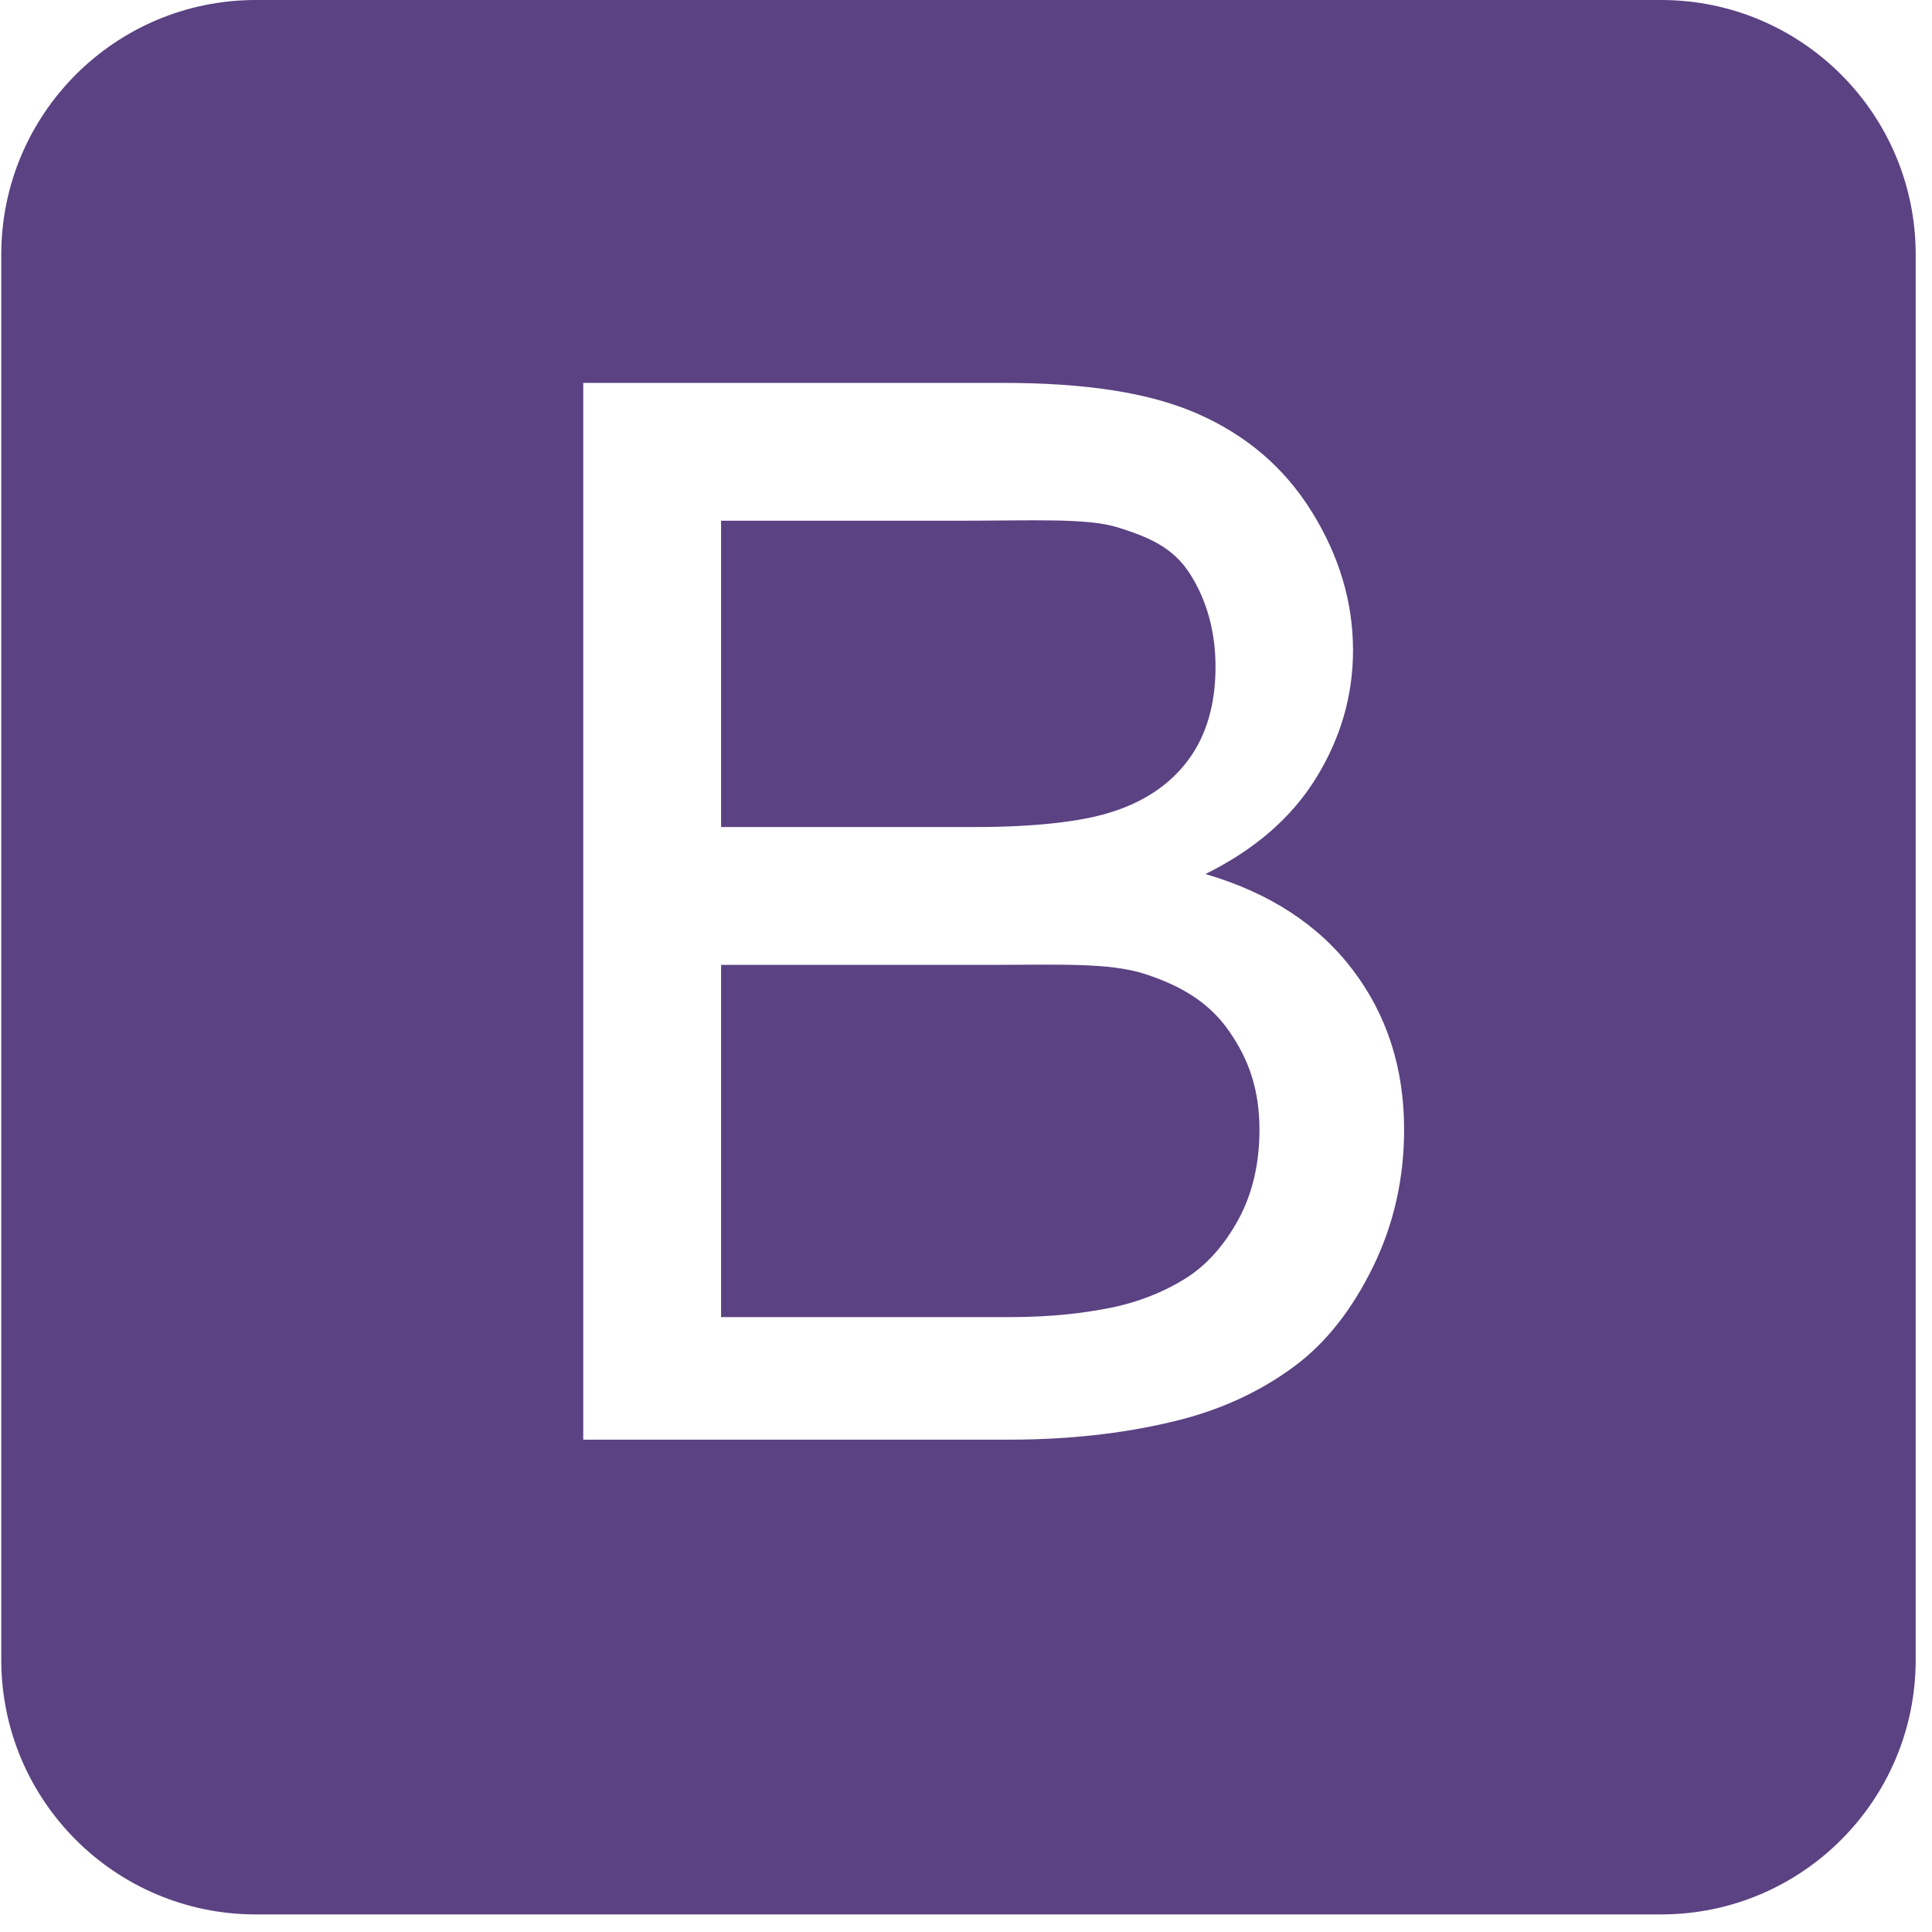 <svg width="81" height="81" viewBox="0 0 81 81" fill="none" xmlns="http://www.w3.org/2000/svg">
<path d="M48.019 40.84C46.52 40.347 44.362 40.453 41.546 40.453H30.232V55.221H42.331C44.222 55.221 45.55 55.019 46.315 54.877C47.662 54.636 48.789 54.169 49.694 53.605C50.599 53.042 51.343 52.189 51.928 51.113C52.511 50.037 52.803 48.778 52.803 47.369C52.803 45.721 52.38 44.454 51.535 43.237C50.69 42.019 49.518 41.333 48.019 40.84ZM46.465 34.087C47.953 33.646 49.075 32.874 49.829 31.848C50.584 30.822 50.961 29.517 50.961 27.968C50.961 26.5 50.609 25.198 49.904 24.08C49.2 22.963 48.195 22.531 46.887 22.118C45.579 21.706 43.336 21.832 40.158 21.832H30.232V34.674H40.882C43.478 34.674 45.338 34.43 46.465 34.087ZM80.316 10.675C80.316 4.779 75.537 0 69.641 0H10.728C4.832 0 0.053 4.779 0.053 10.675V69.588C0.053 75.484 4.832 80.263 10.728 80.263H69.641C75.537 80.263 80.316 75.484 80.316 69.588V10.675ZM57.555 53.131C56.681 54.912 55.599 56.284 54.311 57.25C53.023 58.216 51.408 59.035 49.467 59.528C47.527 60.022 45.147 60.358 42.331 60.358H24.453V16.053H42.059C45.439 16.053 48.15 16.444 50.191 17.338C52.234 18.234 53.833 19.584 54.991 21.444C56.147 23.305 56.726 25.237 56.726 27.269C56.726 29.16 56.212 30.934 55.187 32.603C54.16 34.274 52.611 35.618 50.539 36.644C53.215 37.428 55.272 38.765 56.71 40.656C58.148 42.547 58.868 44.779 58.868 47.354C58.868 49.426 58.43 51.351 57.555 53.131Z" fill="#5B4282"/>
</svg>
